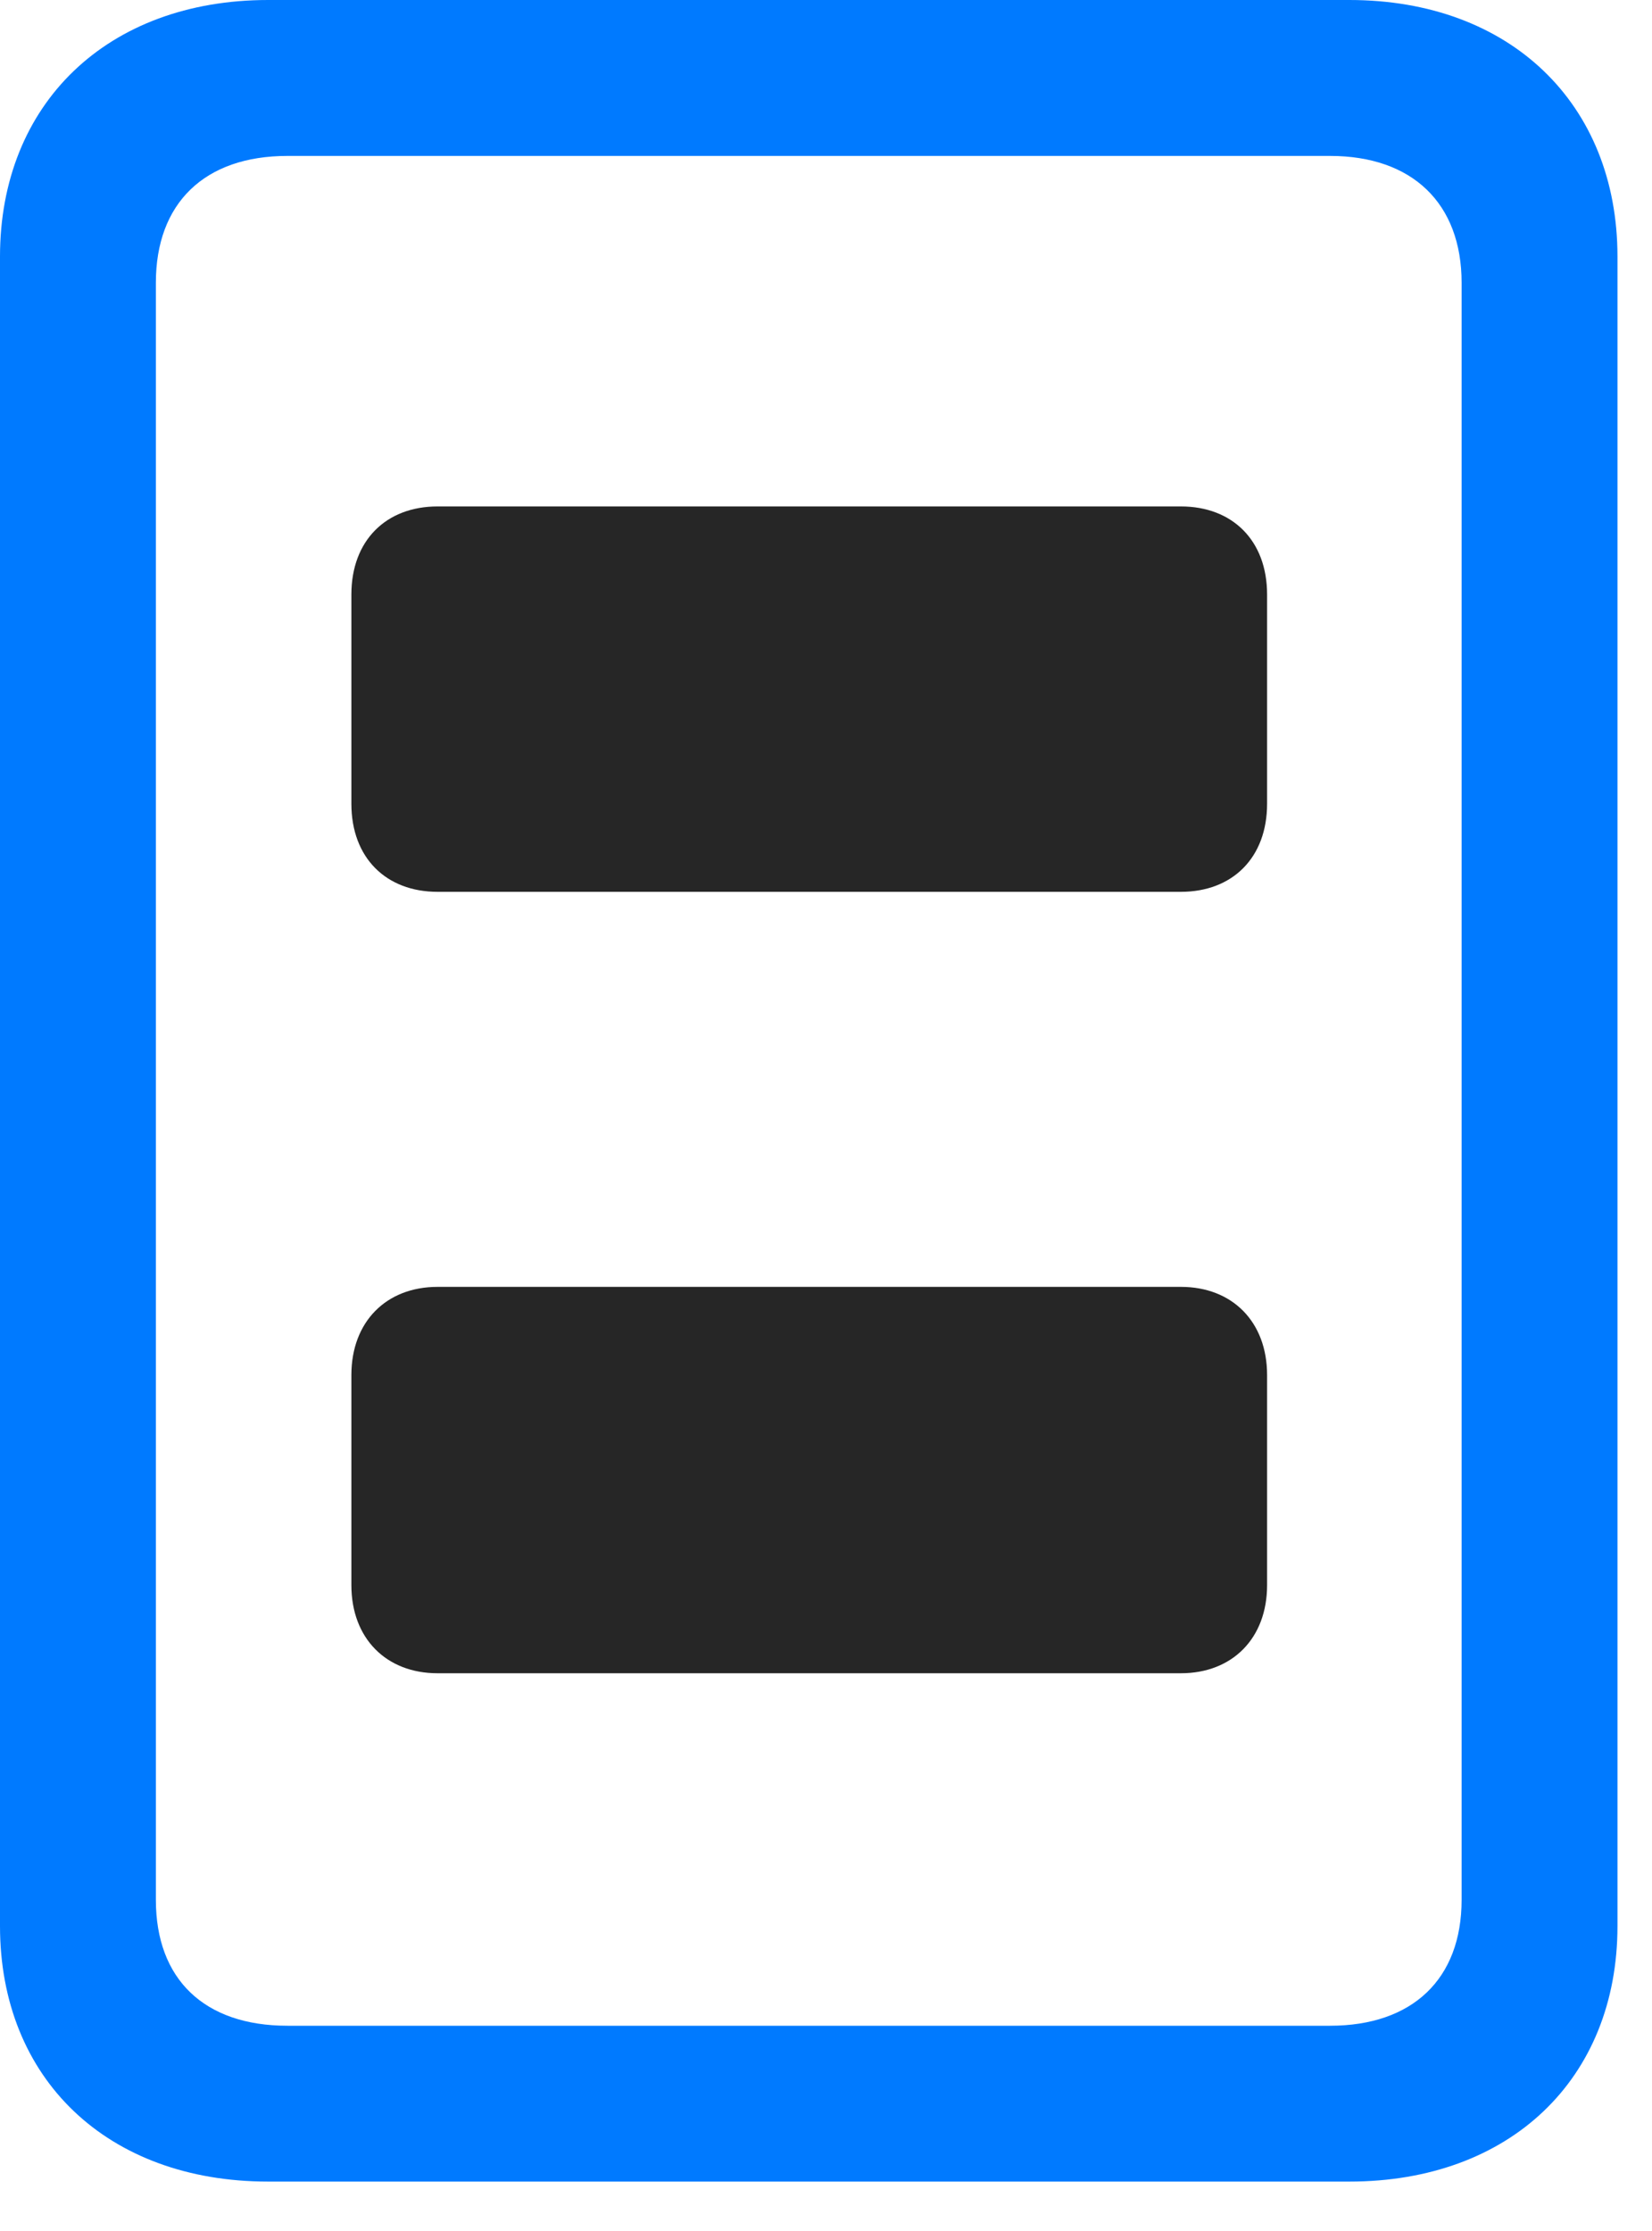 <svg width="20" height="27" viewBox="0 0 20 27" fill="none" xmlns="http://www.w3.org/2000/svg">
<path d="M3.246 26.402H16.336C18.281 26.402 19.582 25.16 19.582 23.309V3.105C19.582 1.254 18.281 0 16.336 0H3.246C1.301 0 0 1.254 0 3.105V23.309C0 25.16 1.301 26.402 3.246 26.402ZM3.48 24.516C2.473 24.516 1.887 23.953 1.887 22.992V3.422C1.887 2.461 2.473 1.887 3.48 1.887H16.102C17.098 1.887 17.695 2.461 17.695 3.422V22.992C17.695 23.953 17.098 24.516 16.102 24.516H3.48Z" fill="#007AFF"/>
<path d="M5.297 10.793H14.297C14.918 10.793 15.34 10.383 15.34 9.727V7.195C15.34 6.539 14.918 6.129 14.297 6.129H5.297C4.676 6.129 4.254 6.539 4.254 7.195V9.727C4.254 10.383 4.676 10.793 5.297 10.793ZM5.297 20.25H14.297C14.918 20.25 15.34 19.828 15.34 19.184V16.641C15.34 15.996 14.918 15.574 14.297 15.574H5.297C4.676 15.574 4.254 15.996 4.254 16.641V19.184C4.254 19.828 4.676 20.25 5.297 20.25Z" fill="black" fill-opacity="0.85"/>
</svg>
